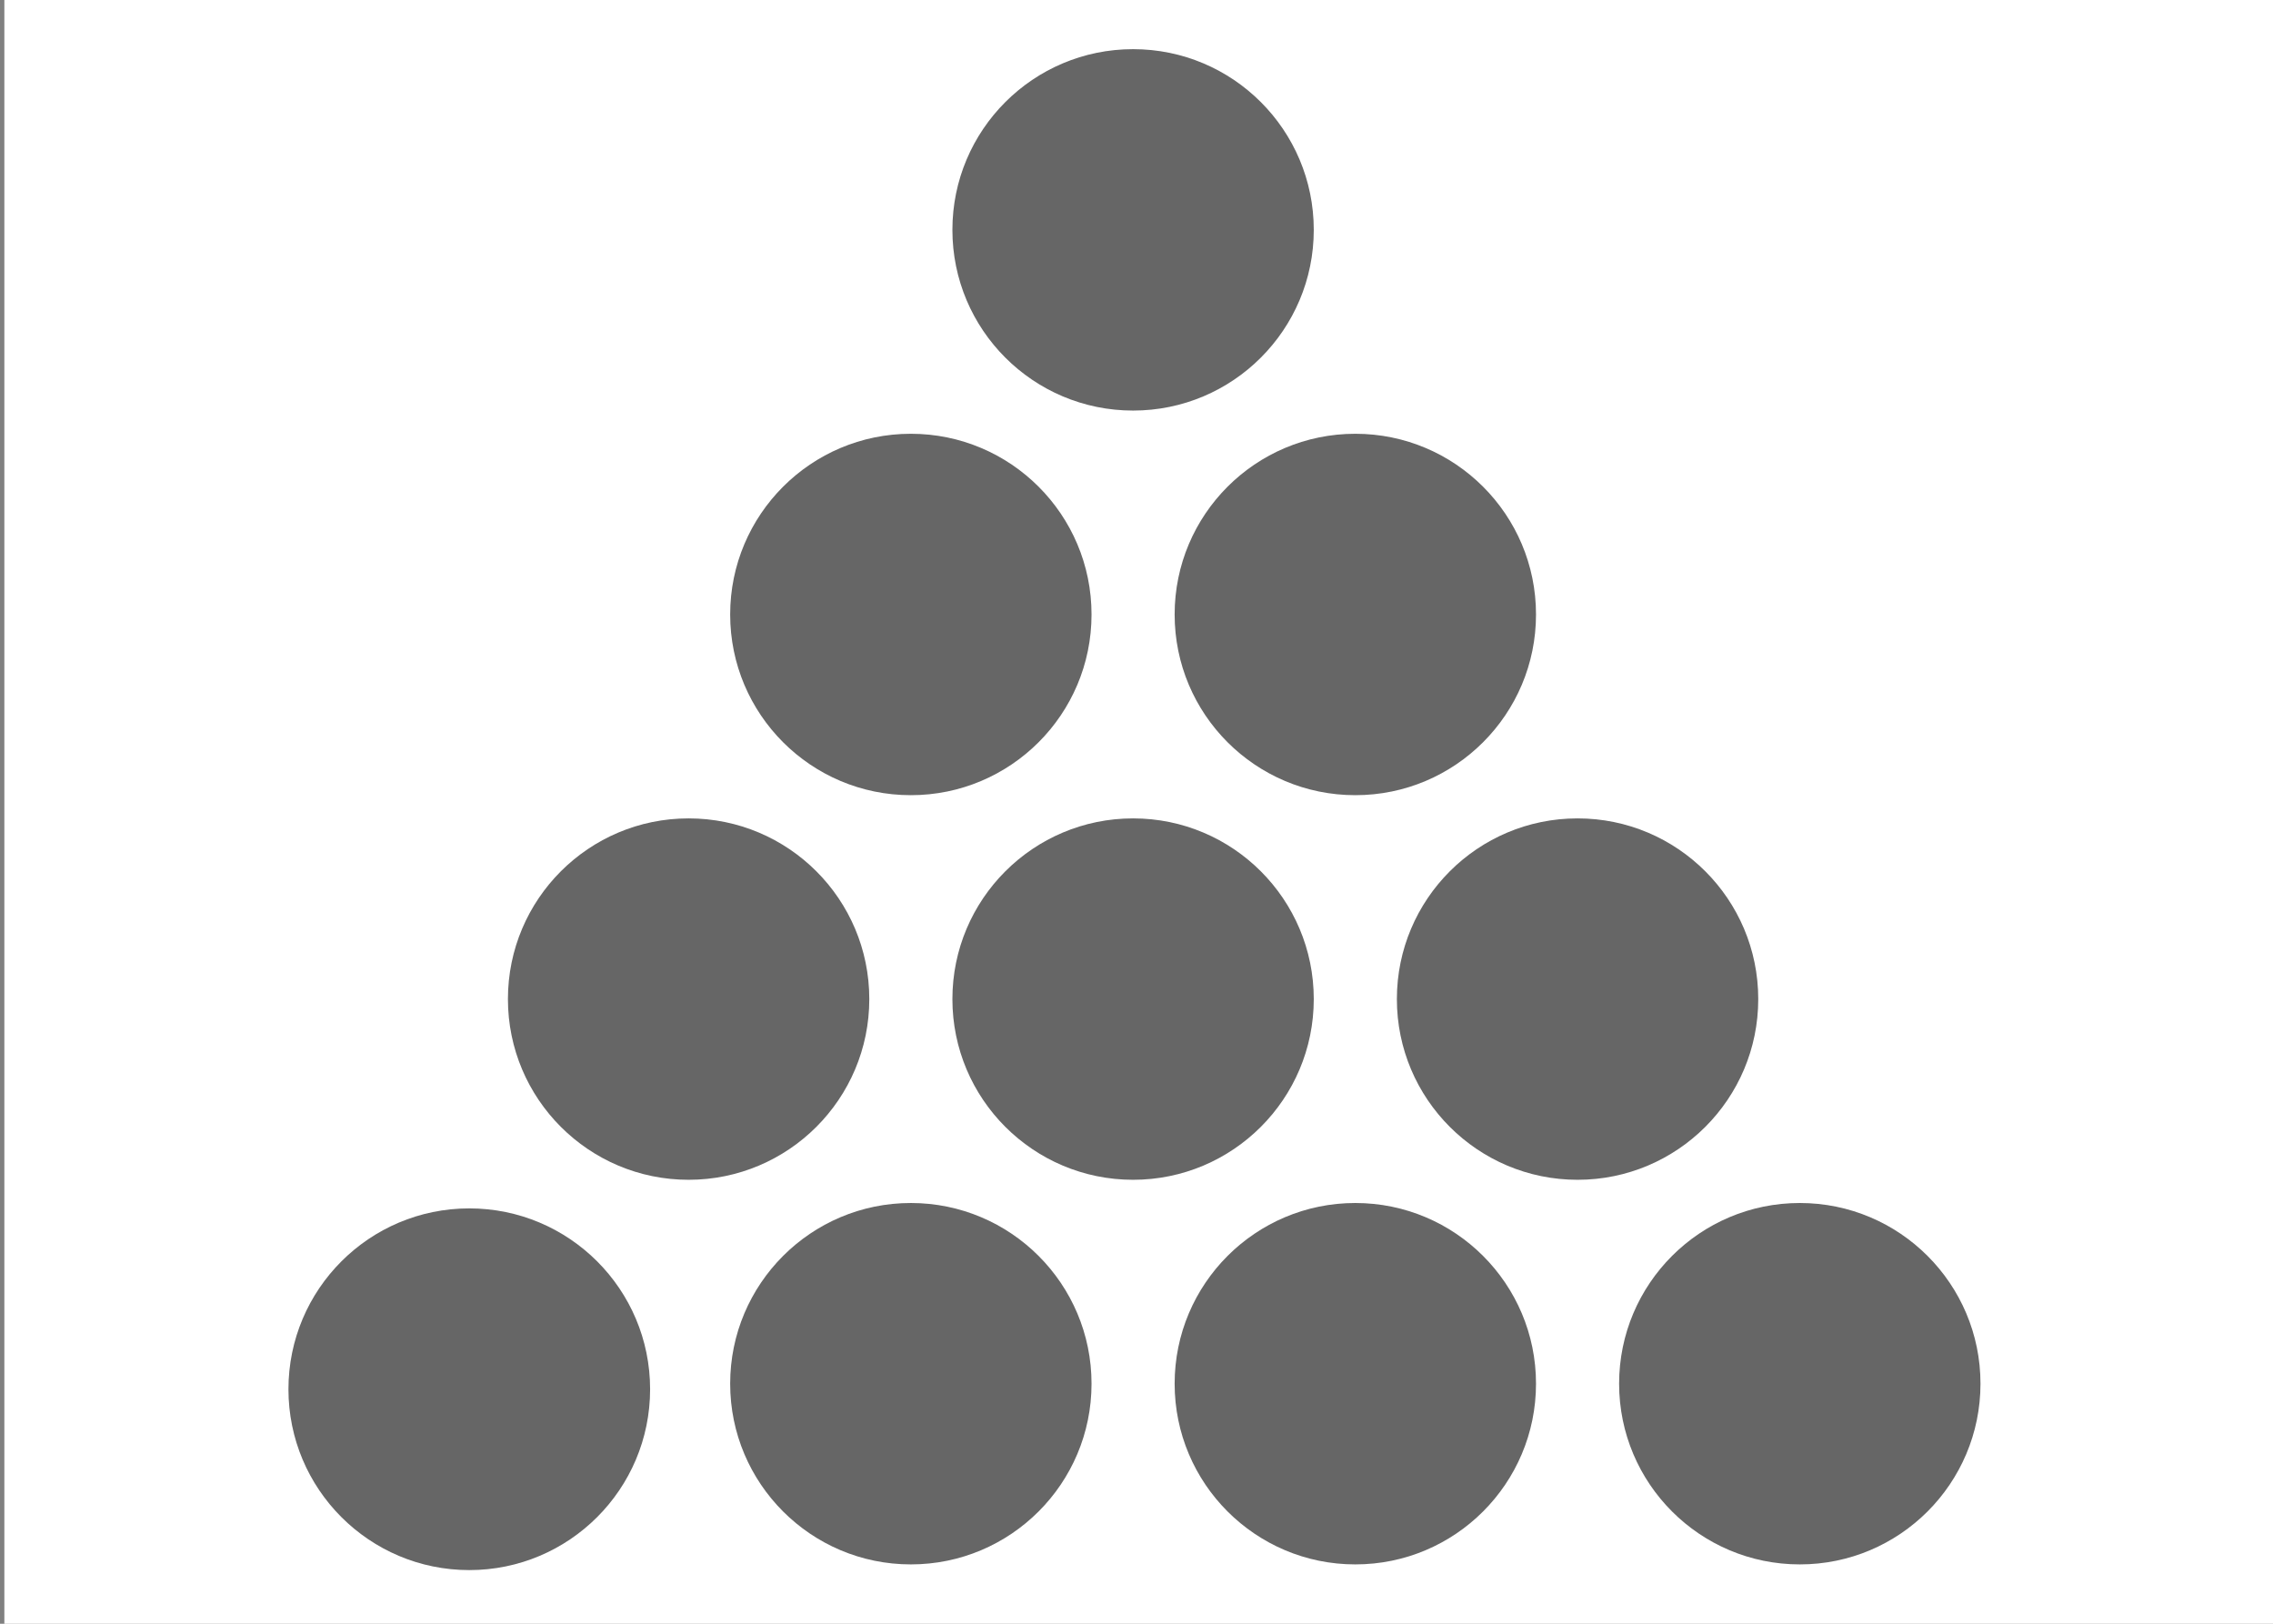 <?xml version="1.0" encoding="UTF-8" standalone="no"?>
<svg
   xmlns:dc="http://purl.org/dc/elements/1.1/"
   xmlns:cc="http://creativecommons.org/ns#"
   xmlns:rdf="http://www.w3.org/1999/02/22-rdf-syntax-ns#"
   xmlns:svg="http://www.w3.org/2000/svg"
   xmlns="http://www.w3.org/2000/svg"
   xmlns:sodipodi="http://sodipodi.sourceforge.net/DTD/sodipodi-0.dtd"
   xmlns:inkscape="http://www.inkscape.org/namespaces/inkscape"
   width="70mm"
   height="50mm"
   viewBox="0 0 70 50"
   version="1.1"
   id="svg237"
   sodipodi:docname="1.svg"
   inkscape:version="1.0.1 (3bc2e813f5, 2020-09-07)"
   inkscape:export-filename="C:\Users\slazowy\OneDrive - Szkola Glowna Sluzby Pozarniczej\SGSP\inkscape_zadania\svg\k4_wyrownywanie\1.png"
   inkscape:export-xdpi="300"
   inkscape:export-ydpi="300">
  <rect x="0" y="0" width="70" height="50" fill="#808080" stroke="none"/>
  <defs
     id="defs231" />
  <sodipodi:namedview
     id="base"
     pagecolor="#ffffff"
     bordercolor="#666666"
     borderopacity="1.0"
     inkscape:pageopacity="0.0"
     inkscape:pageshadow="2"
     inkscape:zoom="1.979899"
     inkscape:cx="122.84237"
     inkscape:cy="121.28478"
     inkscape:document-units="mm"
     inkscape:current-layer="layer1"
     showgrid="false"
     fit-margin-top="0"
     fit-margin-left="0"
     fit-margin-right="0"
     fit-margin-bottom="0"
     inkscape:window-width="1920"
     inkscape:window-height="1001"
     inkscape:window-x="-9"
     inkscape:window-y="1304"
     inkscape:window-maximized="1"
     inkscape:pagecheckerboard="0"
     inkscape:document-rotation="0" />
  <g
     inkscape:label="Layer 1"
     inkscape:groupmode="layer"
     id="layer1"
     transform="translate(-30.731,-127.605)">
    <rect
       style="opacity:1;fill:#ffffff;stroke:none;stroke-width:0.25;stop-color:#000000;fill-opacity:1"
       id="rect30"
       width="70.826"
       height="50.781"
       x="30.865"
       y="127.472" />
    <g
       class="st3"
       id="g568"
       style="opacity:0.6"
       transform="matrix(0.299,0,0,0.299,-71.657,-53.603)">
      <g
         id="g566">
        <circle
           class="st2"
           cx="459.14"
           cy="629.72"
           r="18.61"
           id="circle564" />
      </g>
    </g>
    <g
       class="st3"
       id="g562"
       style="opacity:0.6"
       transform="matrix(0.299,0,0,0.299,-71.657,-53.603)">
      <g
         id="g556">
        <circle
           class="st2"
           cx="436.25"
           cy="669.33"
           r="18.61"
           id="circle554" />
      </g>
      <g
         id="g560">
        <circle
           class="st2"
           cx="482.03"
           cy="669.33"
           r="18.61"
           id="circle558" />
      </g>
    </g>
    <g
       id="g572"
       transform="matrix(0.299,0,0,0.299,-71.657,-53.603)"
       style="opacity:0.6">
      <circle
         class="st2"
         cx="413.36"
         cy="708.94"
         r="18.61"
         id="circle570" />
    </g>
    <g
       id="g576"
       transform="matrix(0.299,0,0,0.299,-71.657,-53.603)"
       style="opacity:0.6">
      <circle
         class="st2"
         cx="459.14"
         cy="708.94"
         r="18.61"
         id="circle574" />
    </g>
    <g
       id="g582"
       transform="matrix(0.299,0,0,0.299,-71.657,-53.603)"
       style="opacity:0.6">
      <g
         id="g580">
        <circle
           class="st2"
           cx="504.92"
           cy="708.94"
           r="18.61"
           id="circle578" />
      </g>
    </g>
    <circle
       class="st2"
       cx="45.183"
       cy="170.384"
       r="5.569"
       id="circle586"
       style="opacity:0.6;stroke-width:0.299" />
    <g
       id="g592"
       transform="matrix(0.299,0,0,0.299,-71.657,-53.603)"
       style="opacity:0.6">
      <circle
         class="st2"
         cx="436.25"
         cy="748.55"
         r="18.61"
         id="circle590" />
    </g>
    <g
       id="g598"
       transform="matrix(0.299,0,0,0.299,-71.657,-53.603)"
       style="opacity:0.6">
      <g
         id="g596">
        <circle
           class="st2"
           cx="482.03"
           cy="748.55"
           r="18.61"
           id="circle594" />
      </g>
    </g>
    <g
       id="g602"
       transform="matrix(0.299,0,0,0.299,-71.657,-53.603)"
       style="opacity:0.6">
      <circle
         class="st2"
         cx="527.81"
         cy="748.55"
         r="18.61"
         id="circle600" />
    </g>
  </g>
</svg>
